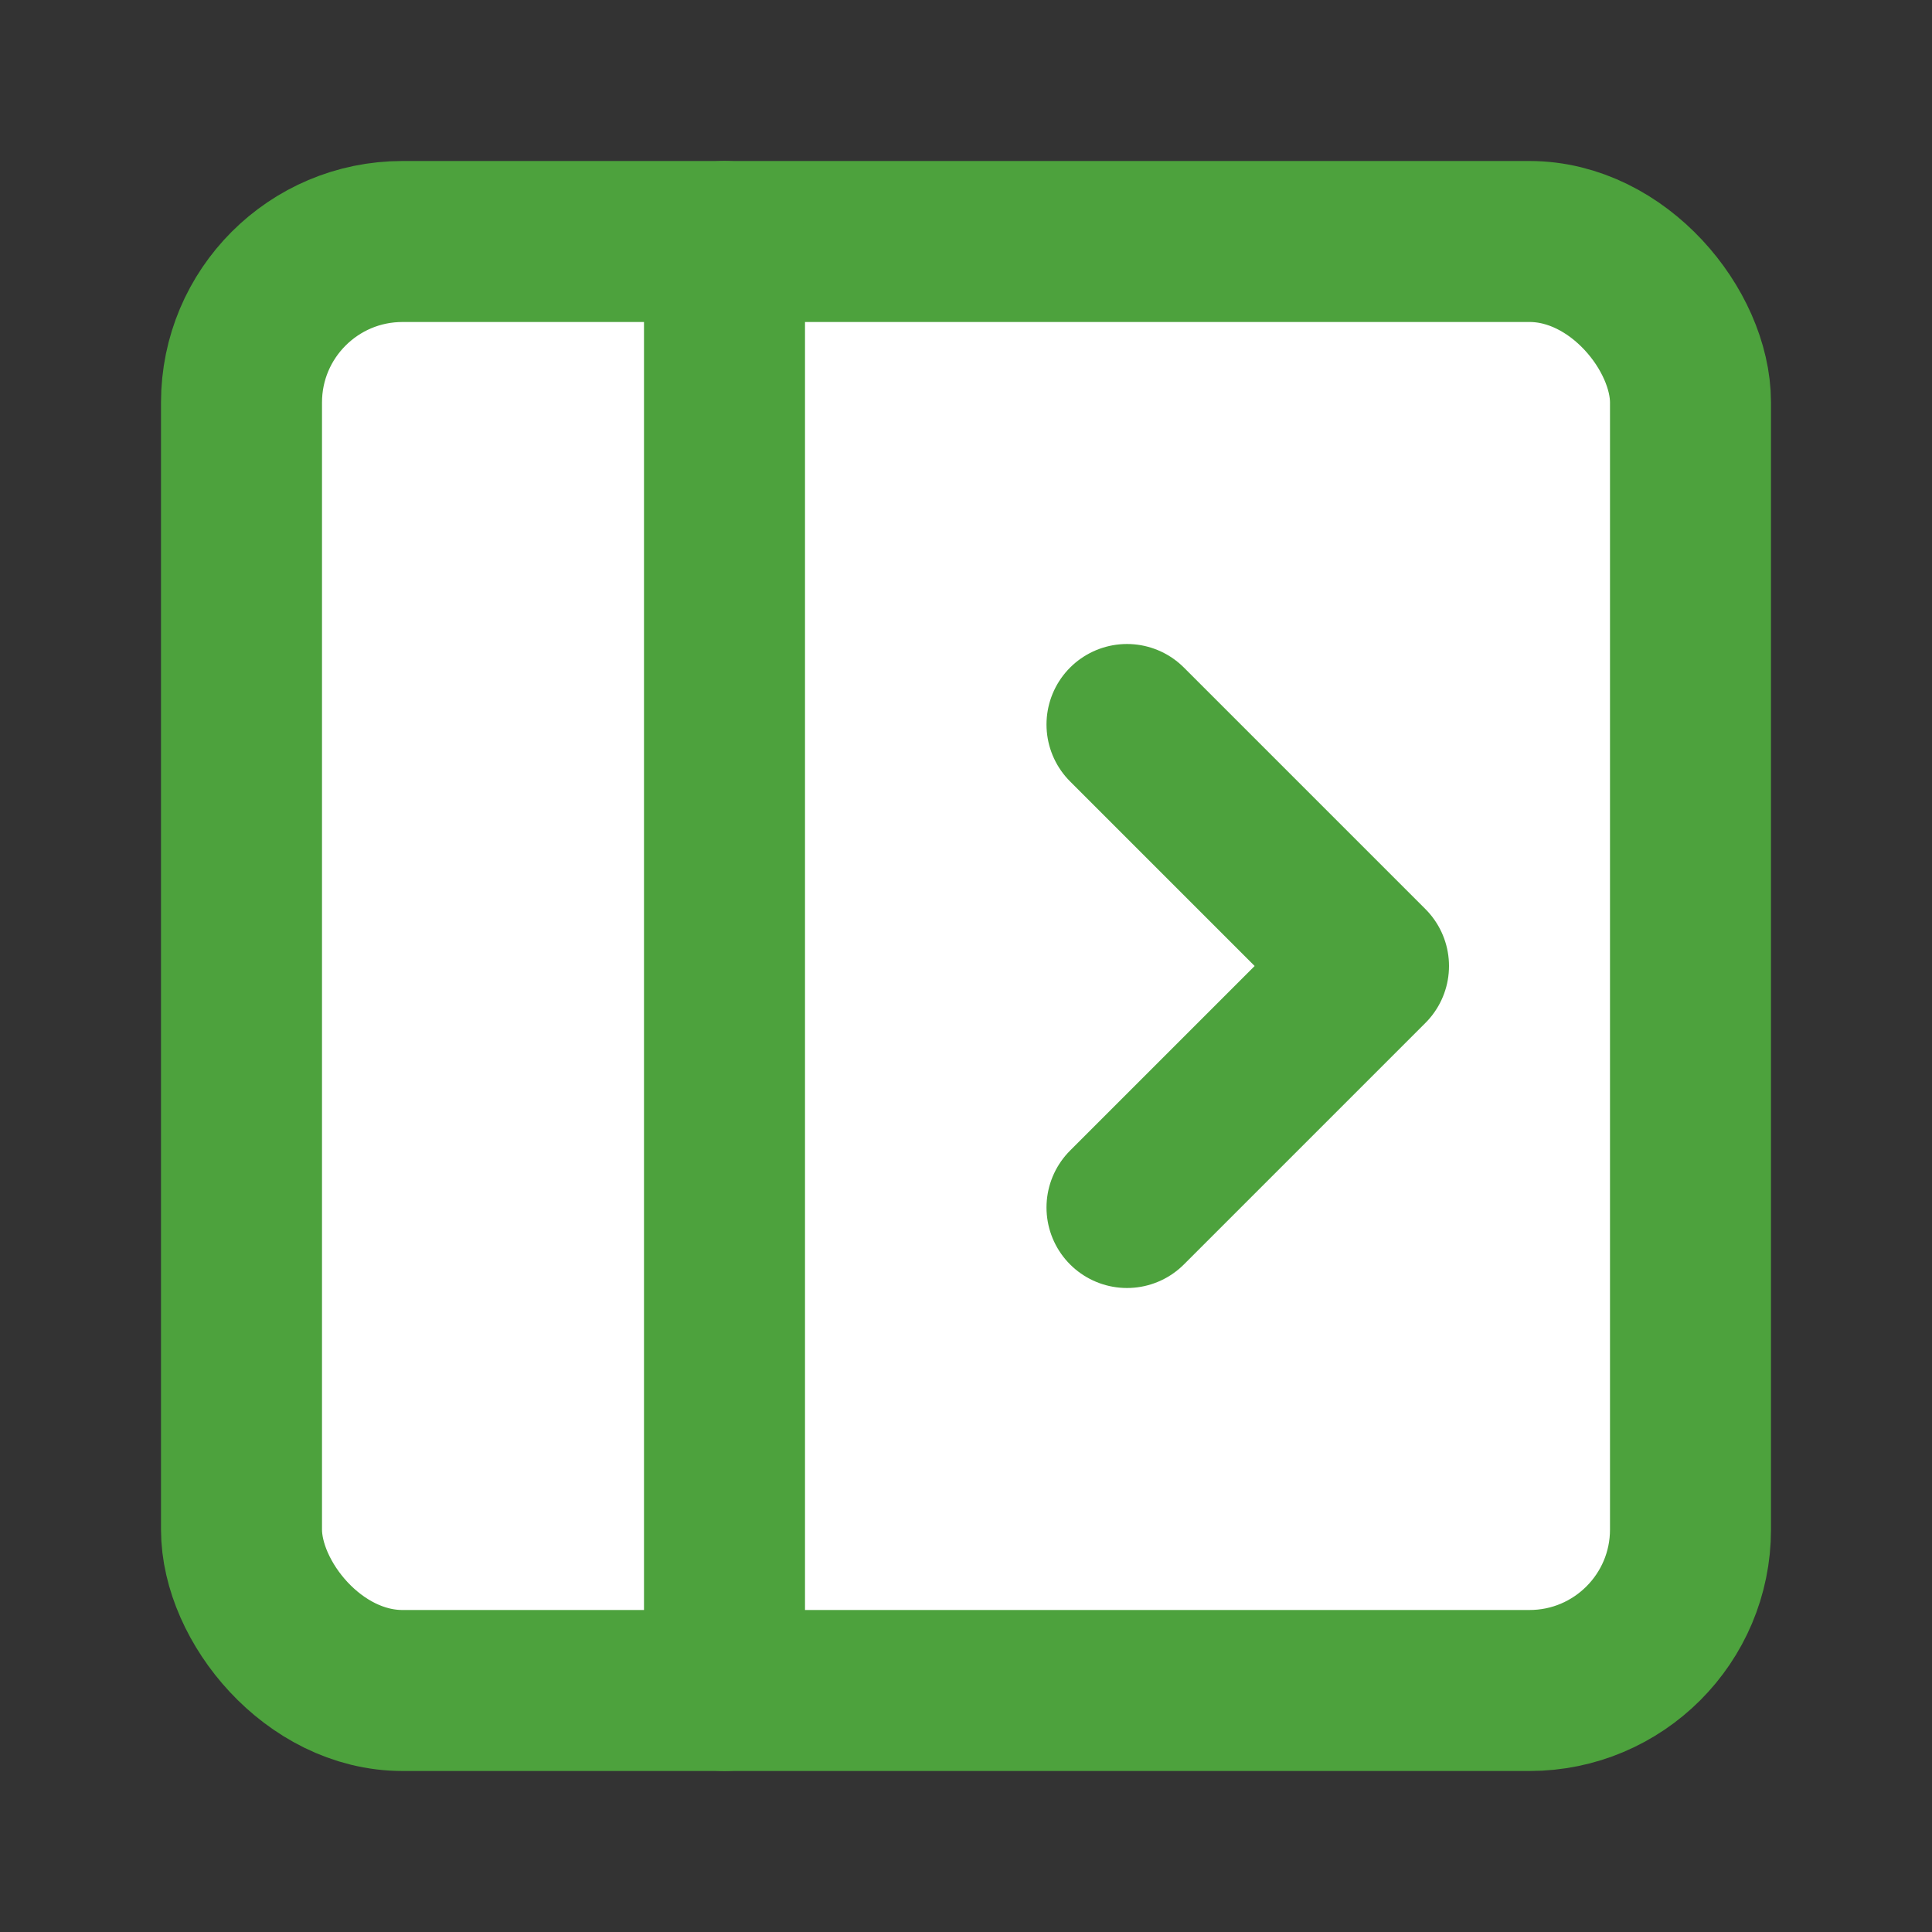 <svg xmlns="http://www.w3.org/2000/svg" width="24" height="24" viewBox="0 0 24 24" fill="#FFFFFF" stroke="#4DA23D" stroke-width="2" stroke-linecap="round" stroke-linejoin="round"><rect x="0" y="0" width="24" height="24" fill="#333333" stroke="none"/><rect x="3" y="3" width="18" height="18" rx="2" ry="2"></rect><path d="M9 3v18"></path><path d="m14 9 3 3-3 3"></path></svg>